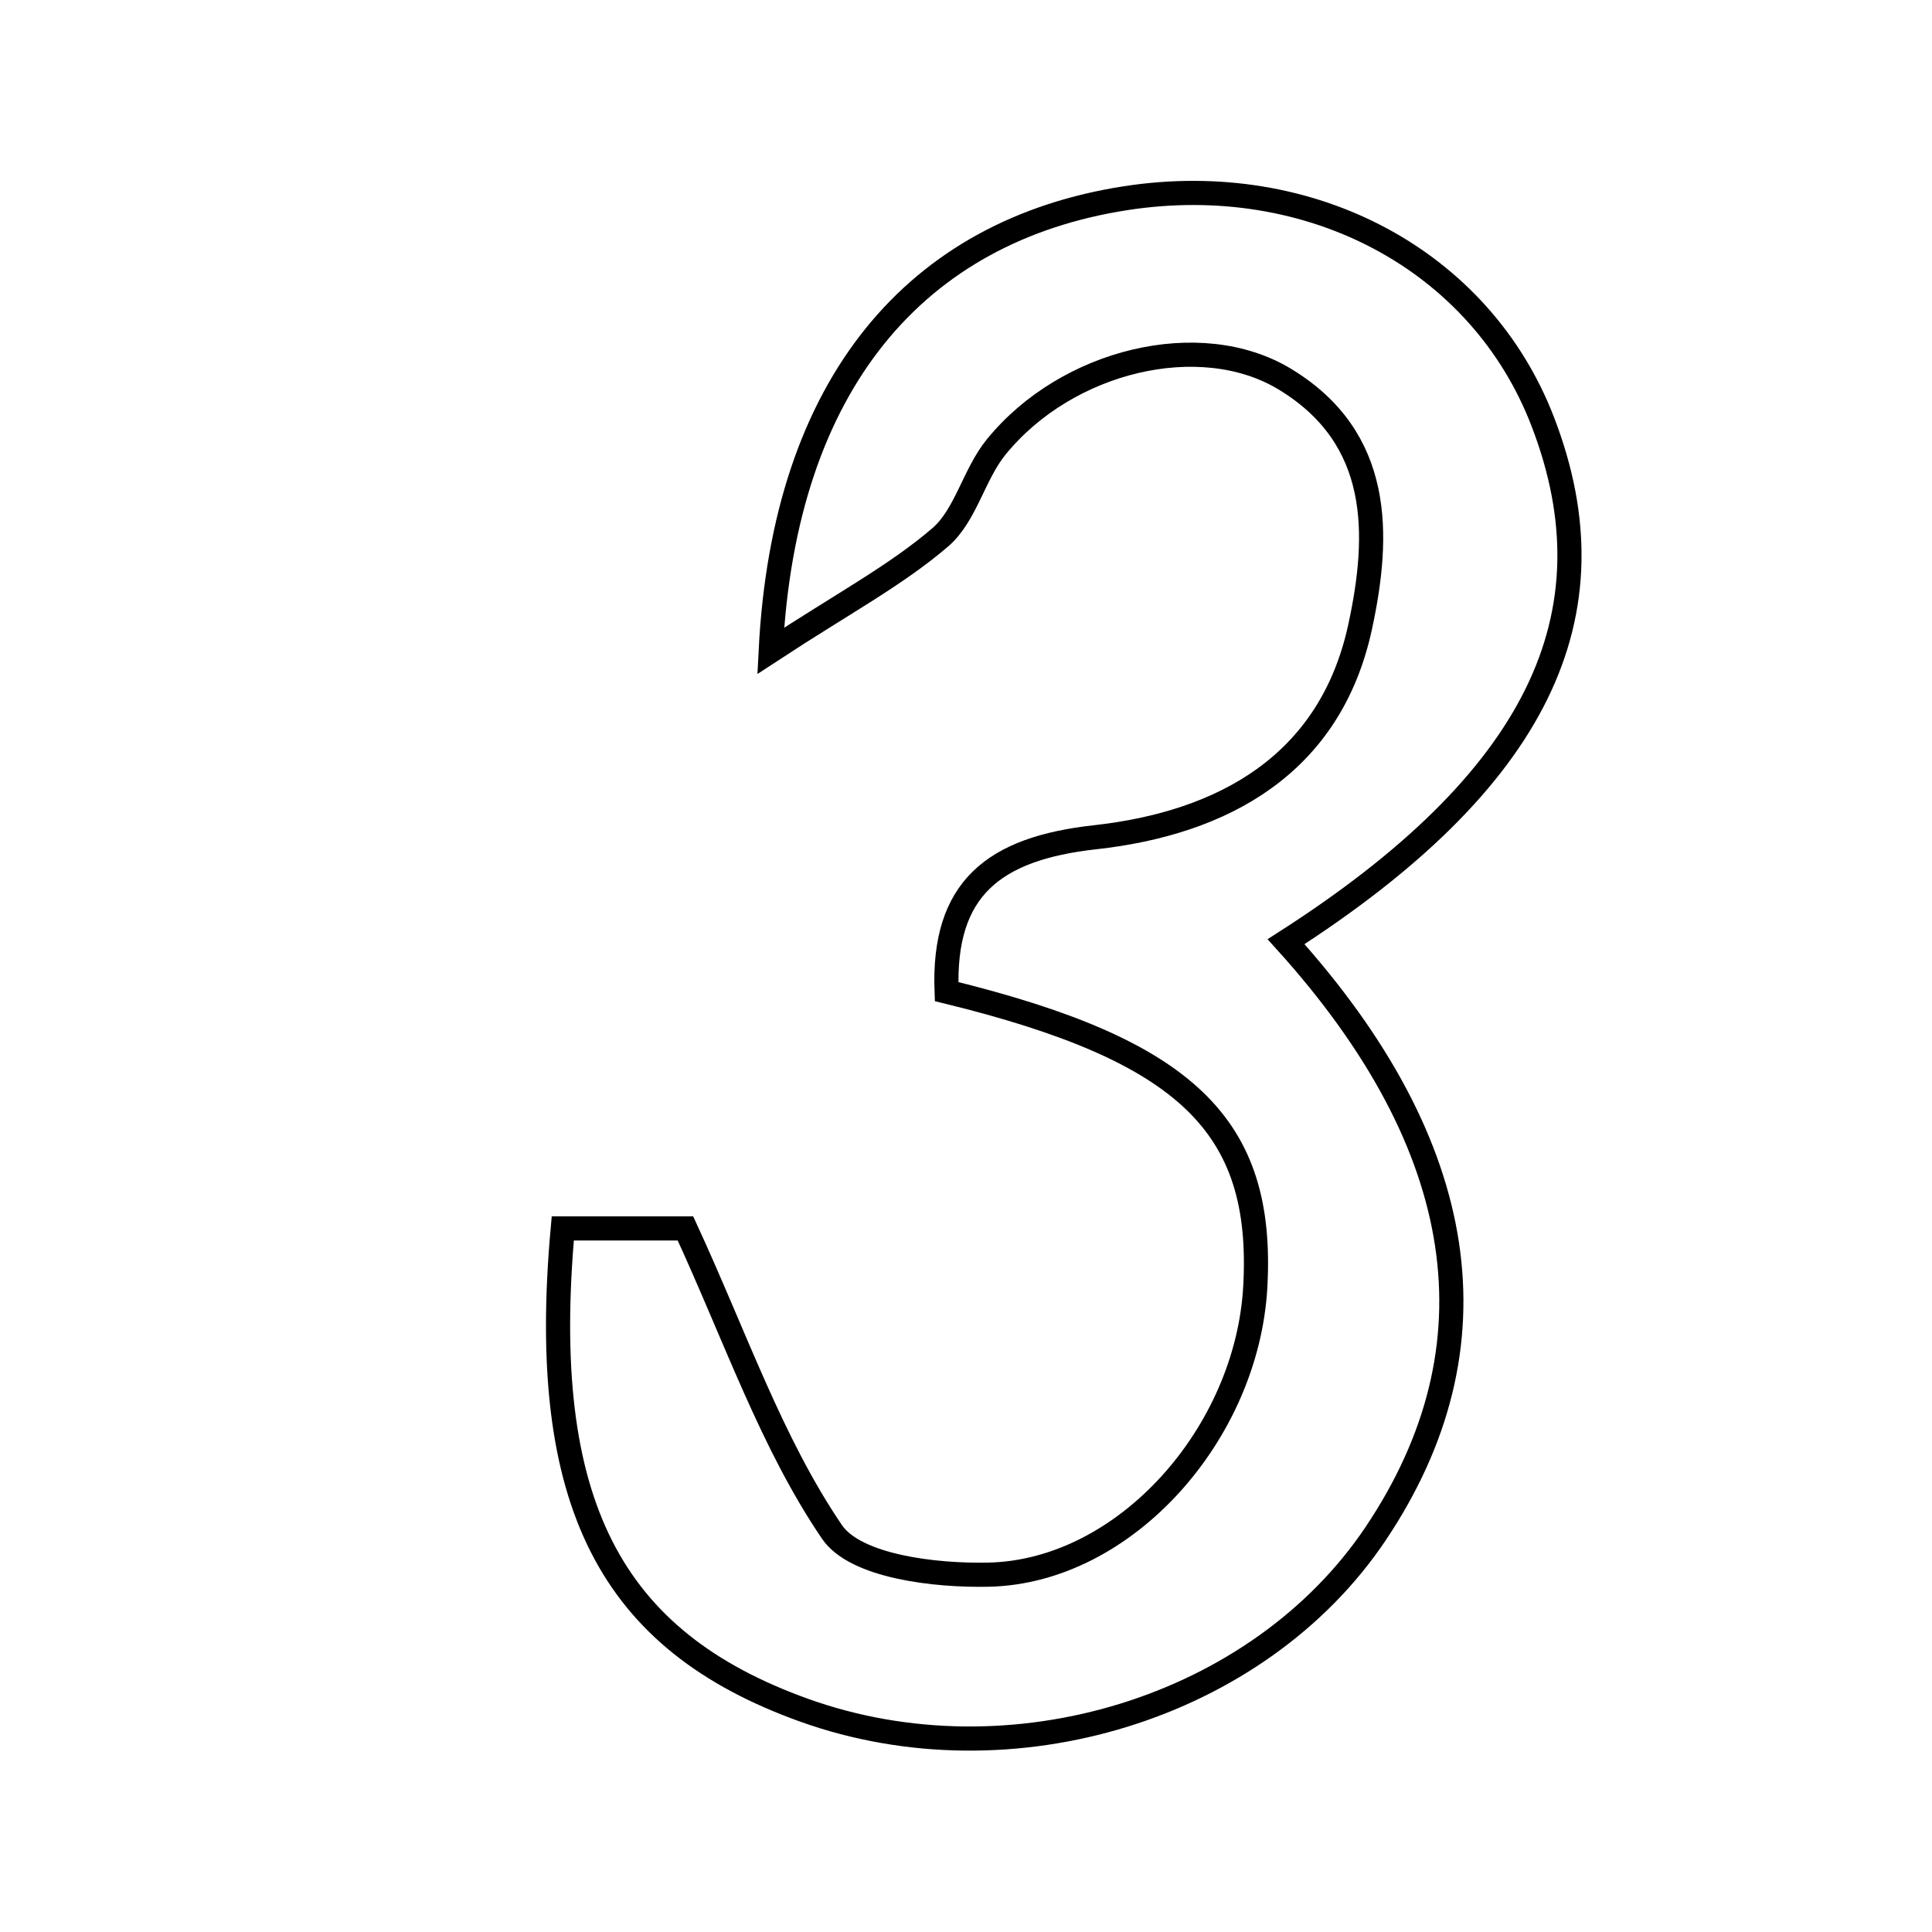 <svg xmlns="http://www.w3.org/2000/svg" viewBox="0.0 0.0 24.0 24.0" height="200px" width="200px"><path fill="none" stroke="black" stroke-width=".3" stroke-opacity="1.0"  filling="0" d="M13.983 2.462 C16.285 2.106 18.391 3.232 19.163 5.233 C20.096 7.65 19.083 9.705 15.976 11.698 C18.267 14.234 18.645 16.73 17.089 19.051 C15.635 21.22 12.563 22.168 9.989 21.245 C7.583 20.381 6.682 18.678 6.991 15.26 C7.659 15.26 8.174 15.26 8.515 15.26 C9.138 16.61 9.583 17.924 10.335 19.03 C10.628 19.46 11.617 19.576 12.282 19.561 C13.979 19.524 15.495 17.807 15.594 15.98 C15.703 13.983 14.747 13.049 11.759 12.318 C11.71 11.04 12.342 10.541 13.601 10.401 C15.193 10.225 16.526 9.499 16.896 7.787 C17.143 6.645 17.172 5.442 15.959 4.709 C14.913 4.077 13.252 4.471 12.373 5.555 C12.097 5.895 11.997 6.403 11.68 6.675 C11.129 7.148 10.471 7.497 9.574 8.085 C9.742 4.755 11.389 2.864 13.983 2.462"></path></svg>